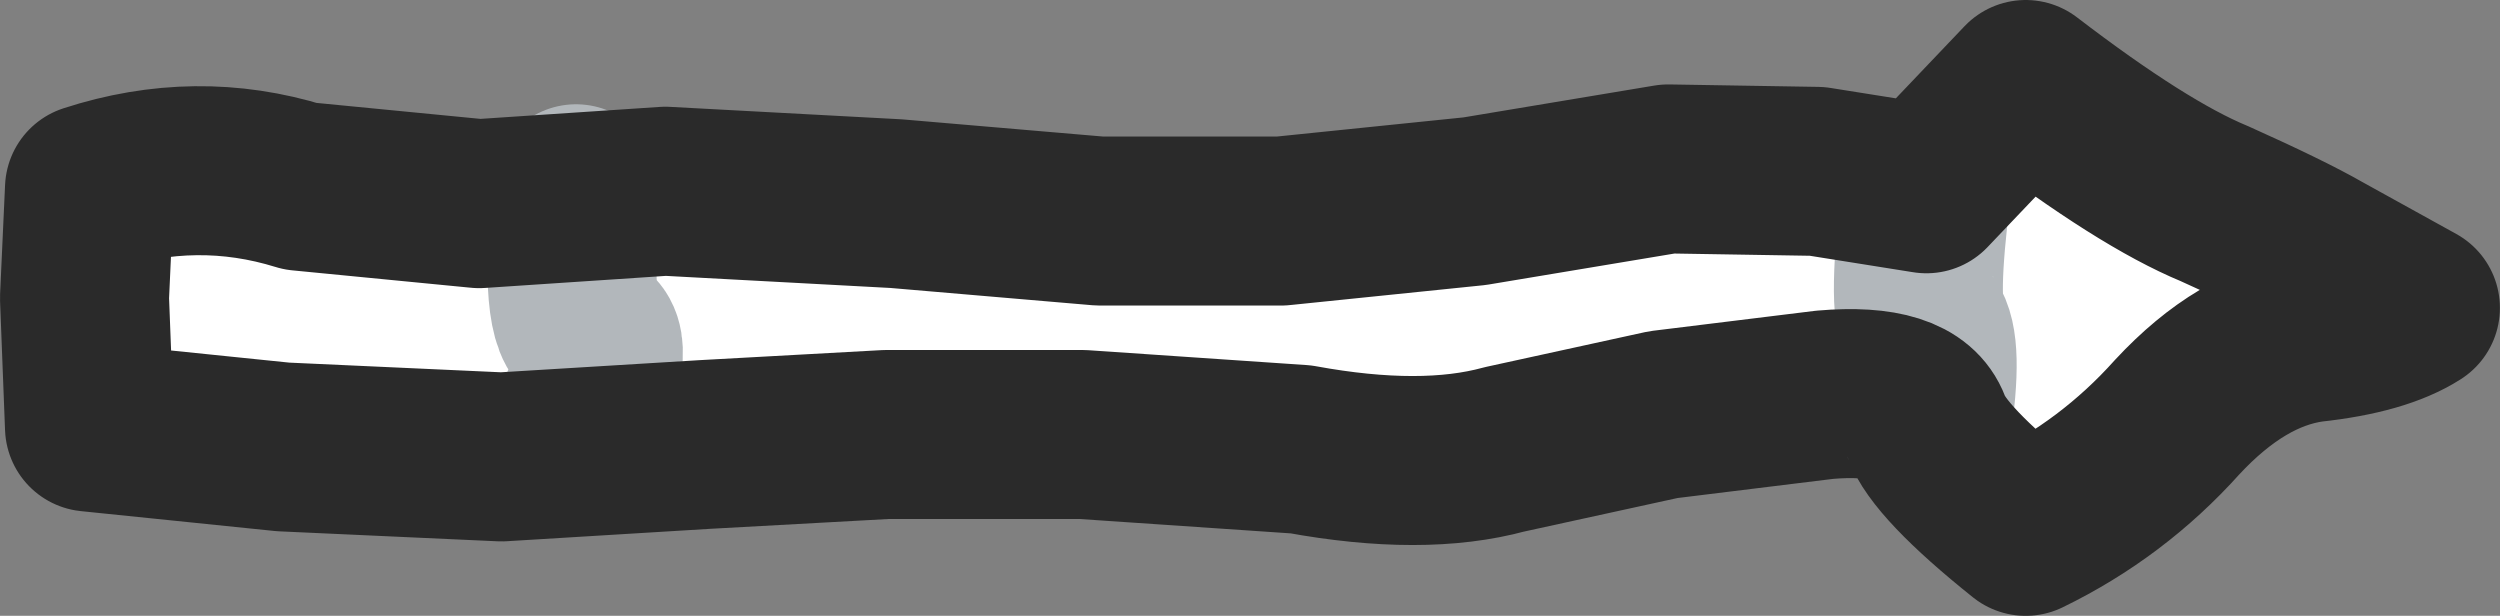 <svg version="1.1" xmlns="http://www.w3.org/2000/svg" xmlns:xlink="http://www.w3.org/1999/xlink" width="29.586" height="7.288" viewBox="0,0,29.586,7.288"><rect x="0" y="0" width="29.586" height="7.288" fill="#808080" stroke="none"/><g transform="translate(-225.207,-176.356)"><g data-paper-data="{&quot;isPaintingLayer&quot;:true}" fill-rule="nonzero" stroke-miterlimit="10" stroke-dasharray="" stroke-dashoffset="0" style="mix-blend-mode: normal"><path d="M226.266,181.41v-2.82h21.74l1.175,-1.234l4.612,2.644l-4.612,2.644l-1.175,-1.234h-21.74" fill="#ffffff" stroke="none" stroke-width="1" stroke-linecap="butt" stroke-linejoin="miter"/><path d="M248.006,178.59c-0.118,0.94 -0.127,1.479 -0.029,1.616c0.118,0.157 0.127,0.558 0.029,1.204M232.024,178.59c-0.098,1.077 -0.049,1.645 0.147,1.704c0.196,0.078 0.147,0.45 -0.147,1.116" fill="none" stroke="#b2b7bb" stroke-width="2" stroke-linecap="round" stroke-linejoin="round"/><path d="M251.413,178.766c0.568,0.255 0.989,0.46 1.263,0.617l1.116,0.617c-0.274,0.176 -0.685,0.294 -1.234,0.353c-0.548,0.078 -1.077,0.392 -1.586,0.94c-0.509,0.568 -1.107,1.018 -1.792,1.351c-0.685,-0.548 -1.077,-0.96 -1.175,-1.234c-0.118,-0.313 -0.519,-0.441 -1.204,-0.382l-1.91,0.235l-1.88,0.411c-0.646,0.176 -1.449,0.176 -2.409,0l-2.585,-0.176h-2.321l-2.145,0.118l-2.409,0.147l-2.585,-0.118l-2.291,-0.235l-0.059,-1.528l0.059,-1.293c0.842,-0.274 1.675,-0.284 2.497,-0.029l2.115,0.206l2.203,-0.147l2.732,0.147l2.409,0.206h2.145l2.291,-0.235l2.291,-0.382l1.763,0.029l1.293,0.206l1.175,-1.234c0.921,0.705 1.665,1.175 2.233,1.41" fill="none" stroke="#2a2a2a" stroke-width="2" stroke-linecap="round" stroke-linejoin="round"/></g></g></svg>